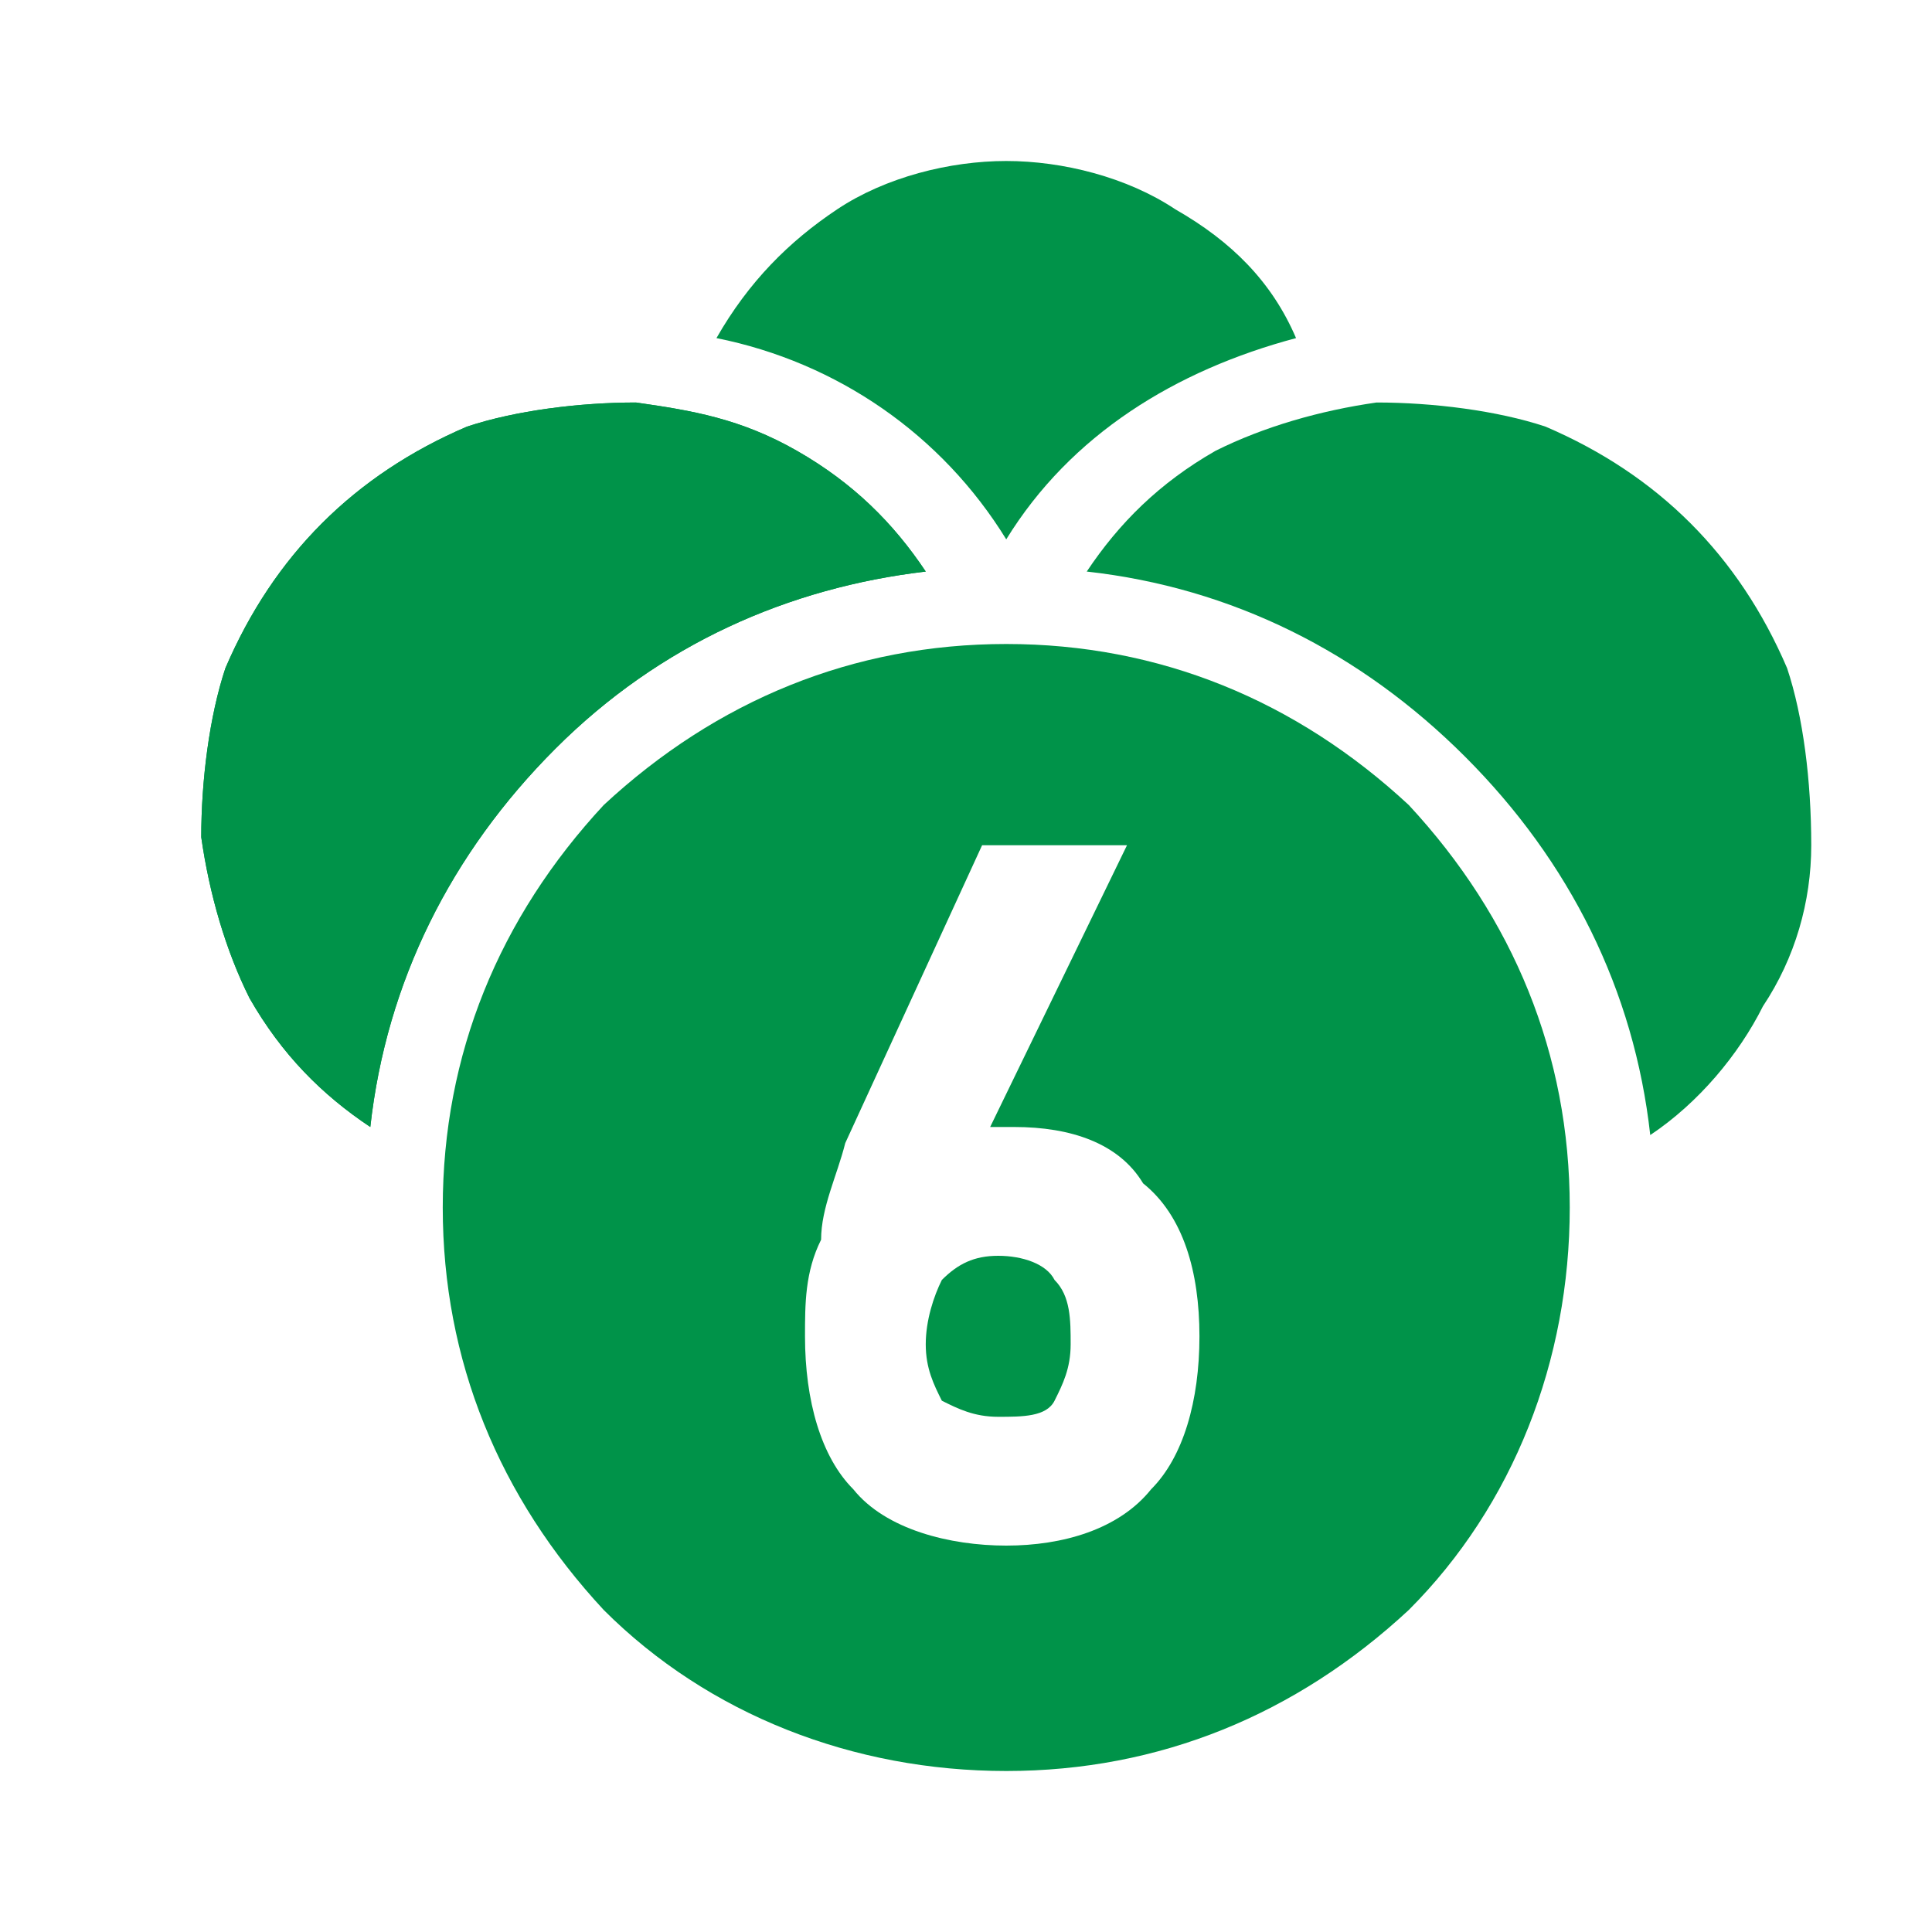 <svg width="24" height="24" viewBox="0 0 24 24" fill="none" xmlns="http://www.w3.org/2000/svg">
<path d="M11.5 7.1C11.1 6.5 10.6 6 9.9 5.6C9.2 5.2 8.6 5.1 7.9 5C7.2 5 6.4 5.1 5.8 5.3C5.1 5.6 4.5 6 4 6.5C3.5 7 3.1 7.6 2.8 8.3C2.6 8.9 2.5 9.7 2.5 10.4C2.6 11.1 2.8 11.8 3.1 12.4C3.5 13.1 4 13.6 4.6 14C4.8 12.2 5.6 10.6 6.9 9.3C8.2 8 9.8 7.3 11.5 7.1Z" fill="#009349"/>
<path d="M12.5 6.7C13.3 5.4 14.6 4.6 16.1 4.2C15.8 3.5 15.3 3 14.6 2.6C14 2.2 13.2 2 12.5 2C11.8 2 11 2.2 10.4 2.6C9.8 3 9.3 3.5 8.9 4.2C10.4 4.5 11.7 5.4 12.5 6.7Z" fill="#009349"/>
<path d="M22.2 8.3C21.9 7.6 21.5 7 21 6.5C20.5 6 19.9 5.6 19.2 5.3C18.6 5.1 17.8 5 17.1 5C16.4 5.1 15.7 5.3 15.1 5.6C14.4 6 13.9 6.5 13.5 7.1C15.3 7.3 16.9 8.1 18.2 9.4C19.5 10.7 20.3 12.3 20.5 14.1C21.1 13.7 21.6 13.1 21.9 12.5C22.3 11.9 22.5 11.2 22.5 10.5C22.5 9.7 22.4 8.9 22.2 8.3Z" fill="#009349"/>
<path d="M13.1 15.9C13.3 16.1 13.3 16.4 13.3 16.7C13.3 17 13.2 17.2 13.1 17.4C13 17.6 12.7 17.6 12.4 17.6C12.1 17.6 11.9 17.5 11.7 17.4C11.6 17.2 11.5 17 11.5 16.7C11.5 16.4 11.6 16.1 11.7 15.9C11.9 15.7 12.1 15.6 12.4 15.6C12.7 15.6 13 15.7 13.1 15.9Z" fill="#009349"/>
<path d="M17.5 10C16.1 8.7 14.4 8 12.5 8C10.6 8 8.9 8.7 7.5 10C6.2 11.4 5.5 13.1 5.5 15C5.5 16.9 6.2 18.6 7.5 20C8.8 21.3 10.6 22 12.5 22C14.4 22 16.1 21.3 17.5 20C18.8 18.7 19.5 16.9 19.5 15C19.5 13.1 18.8 11.4 17.5 10ZM14.9 16.6C14.9 17.4 14.7 18.1 14.3 18.5C13.9 19 13.2 19.2 12.5 19.2C11.8 19.2 11 19 10.6 18.5C10.2 18.1 10 17.4 10 16.6C10 16.2 10 15.8 10.2 15.4C10.2 15 10.4 14.6 10.5 14.2L12.2 10.5H14L12.3 14C12.4 14 12.5 14 12.6 14C13.3 14 13.9 14.2 14.2 14.7C14.7 15.1 14.9 15.8 14.9 16.6Z" fill="#009349"/>
<path d="M11.5 7.1C11.1 6.5 10.6 6 9.9 5.6C9.2 5.2 8.6 5.1 7.9 5C7.2 5 6.4 5.1 5.8 5.3C5.1 5.6 4.5 6 4 6.5C3.5 7 3.1 7.6 2.8 8.3C2.6 8.9 2.5 9.7 2.5 10.4C2.6 11.1 2.8 11.8 3.1 12.4C3.5 13.1 4 13.6 4.6 14C4.8 12.2 5.6 10.6 6.9 9.3C8.2 8 9.8 7.3 11.5 7.1Z" fill="#009349"/>
</svg>
